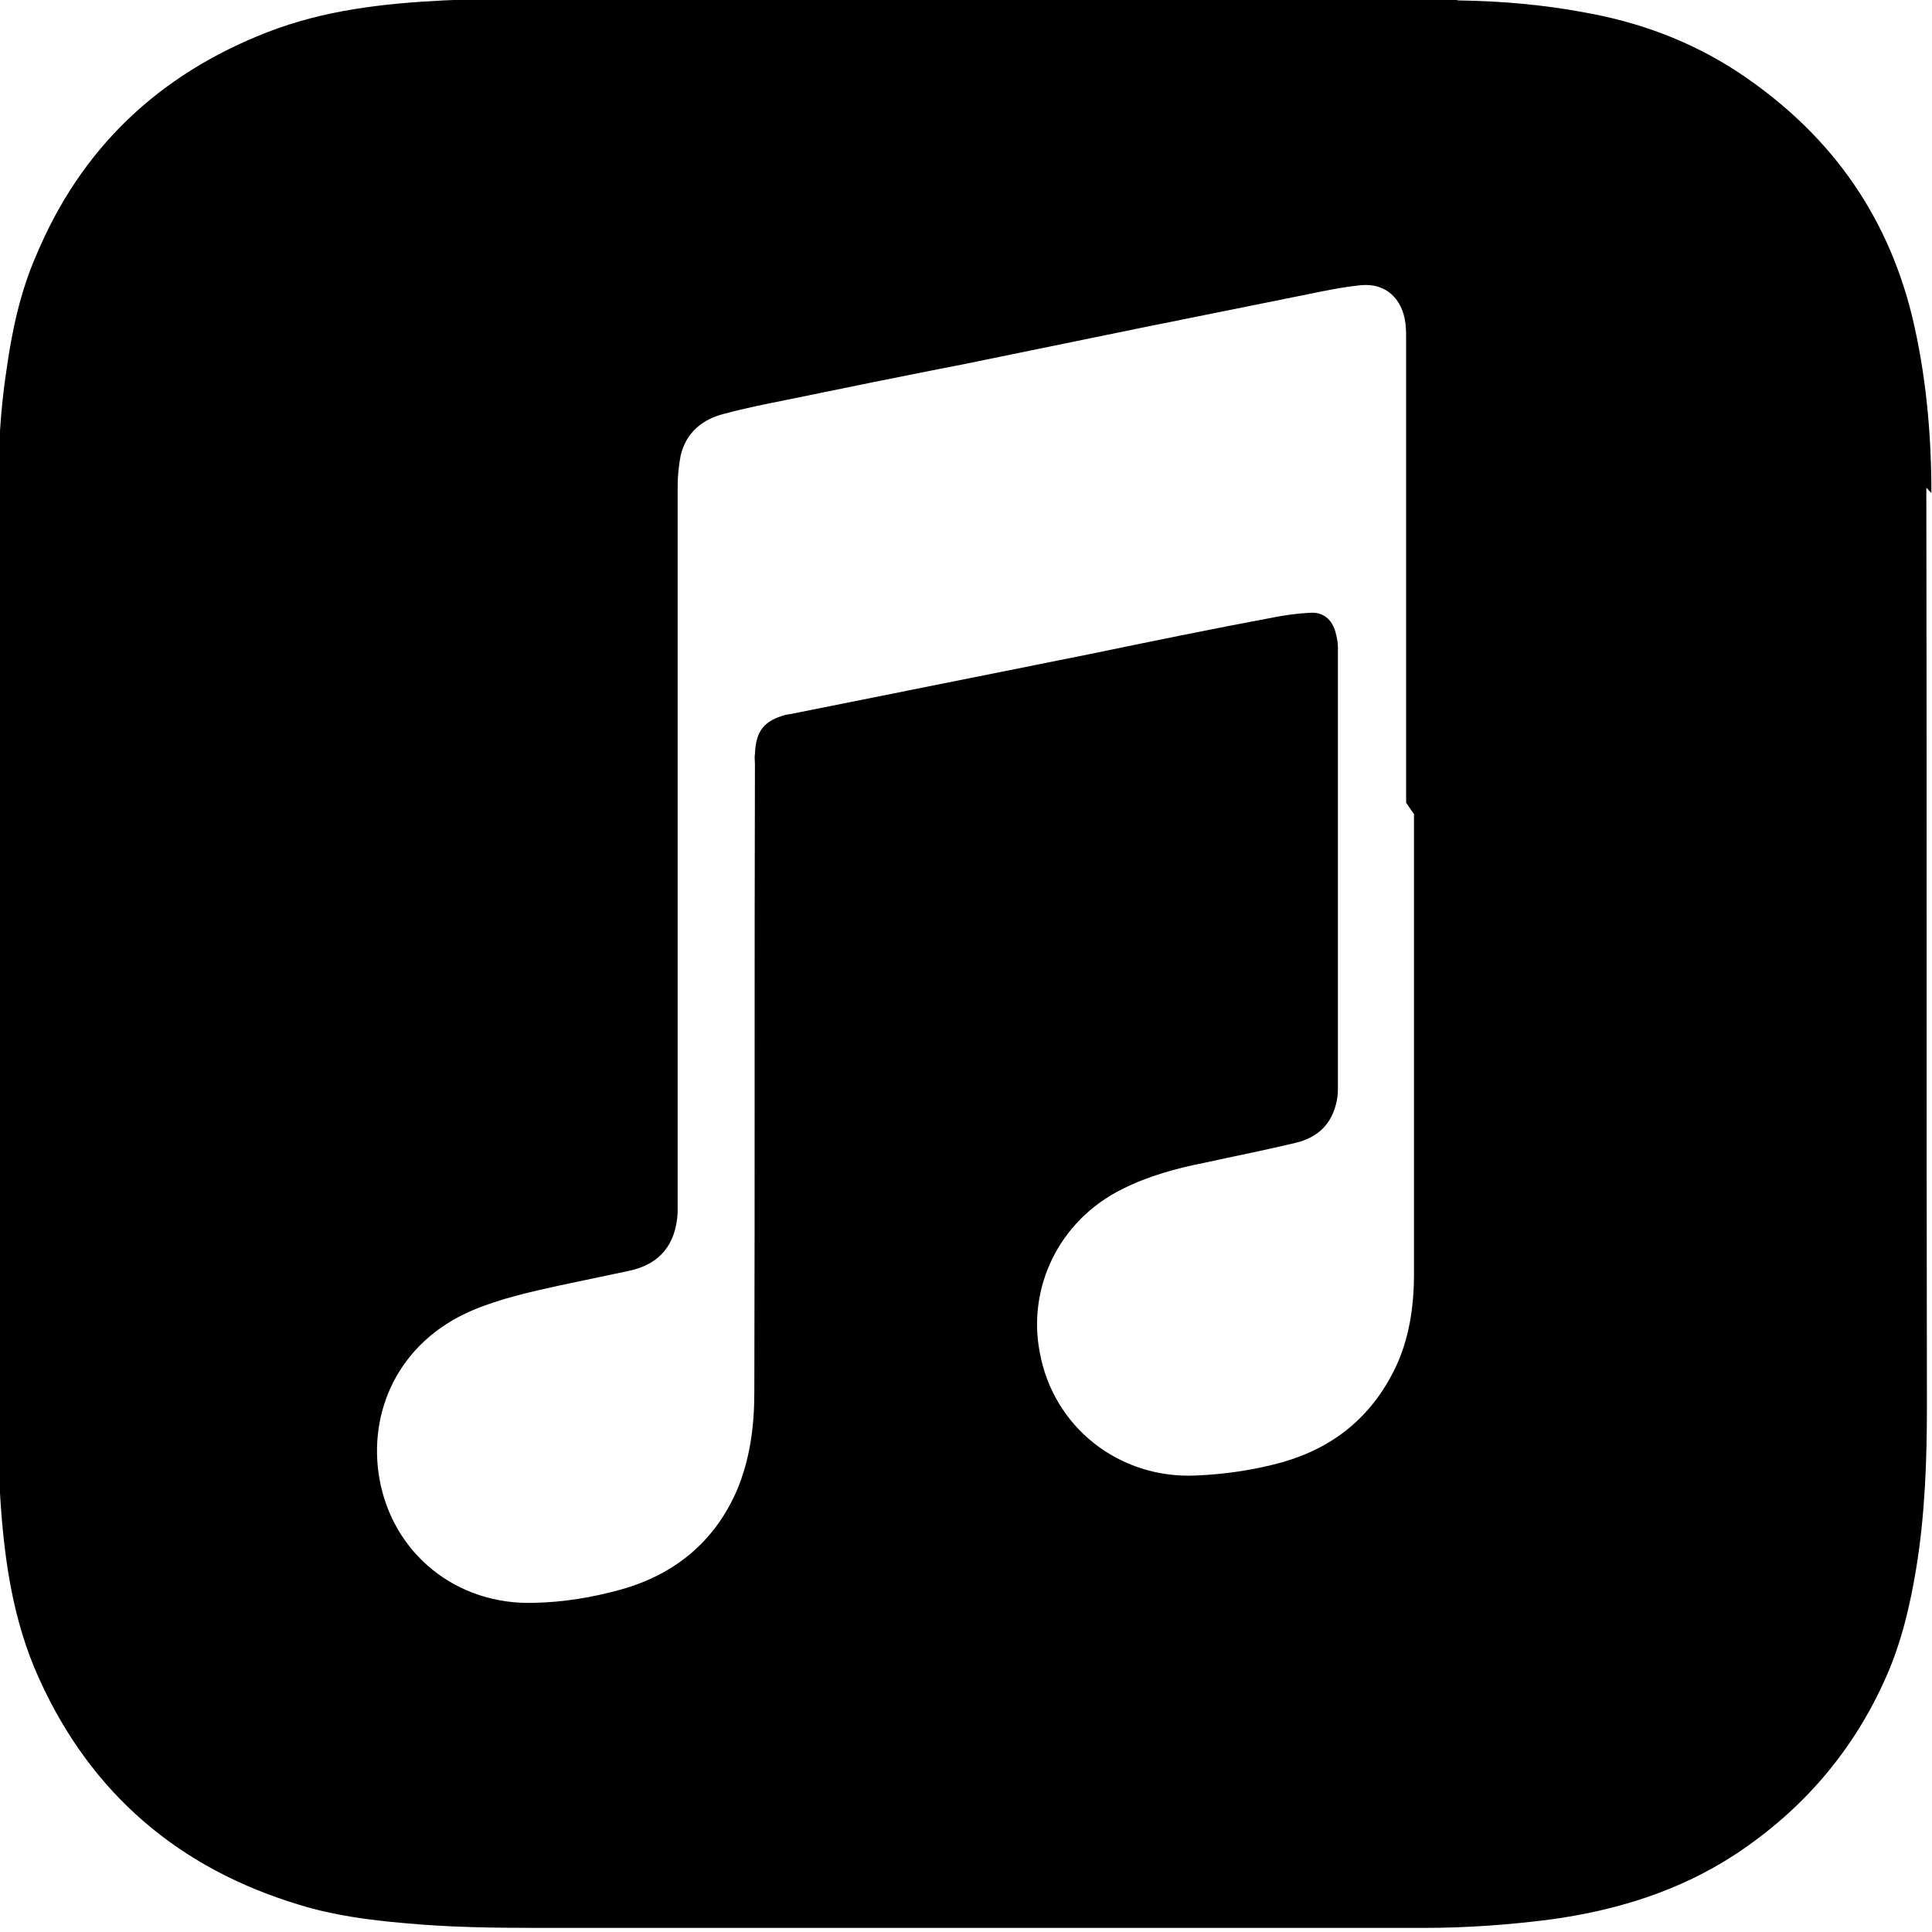 <svg viewBox="0 0 32 32" xmlns="http://www.w3.org/2000/svg"><path d="M31.99 8.167c0-.99-.09-1.97-.32-2.93 -.43-1.75-1.42-3.08-2.91-4.06 -.77-.5-1.61-.81-2.51-.97 -.69-.13-1.39-.19-2.09-.2 -.06-.01-.11-.02-.17-.03H7.959c-.21.016-.41.02-.61.03 -1 .05-1.984.16-2.93.53C2.62 1.24 1.34 2.46.6 4.23 .34 4.82.2 5.47.11 6.11c-.08.52-.12 1.04-.135 1.57 -.001.04-.01.08-.01.125v16.297c.01.18.02.375.031.56 .06 1.08.2 2.16.66 3.16 .86 1.89 2.31 3.13 4.31 3.73 .55.17 1.141.25 1.72.3 .74.07 1.479.08 2.21.08h14.7c.69 0 1.39-.05 2.09-.14 1.09-.15 2.13-.47 3.06-1.08 1.12-.74 1.96-1.72 2.5-2.95 .25-.57.39-1.17.49-1.77 .15-.91.18-1.82.18-2.724 -.01-5.07 0-10.125-.01-15.19Zm-8.57 5.317v7.615c0 .55-.08 1.1-.33 1.6 -.39.78-1.01 1.28-1.85 1.52 -.47.13-.95.2-1.43.22 -1.27.06-2.37-.8-2.59-2.05 -.2-1.04.3-2.17 1.38-2.7 .42-.21.89-.34 1.35-.43 .5-.11 1.01-.21 1.51-.33 .37-.09.6-.31.68-.69 .02-.09.02-.18.02-.26 0-2.43 0-4.85 0-7.26 0-.09-.02-.17-.04-.25 -.06-.21-.2-.33-.41-.32 -.22.01-.43.04-.63.08 -1.02.19-2.04.4-3.05.609l-4.94.99c-.03 0-.05.01-.07.01 -.37.1-.5.27-.516.65 -.01.05 0 .11 0 .17 -.01 3.46 0 6.93-.01 10.4 0 .56-.07 1.11-.29 1.63 -.37.85-1.03 1.39-1.92 1.64 -.47.13-.95.21-1.44.22 -1.28.04-2.34-.81-2.56-2.06 -.19-1.09.3-2.25 1.53-2.78 .47-.2.97-.31 1.47-.42 .38-.08.766-.16 1.14-.24 .51-.11.77-.44.8-.96v-.2c0-3.95 0-7.9 0-11.844 0-.17.02-.34.05-.5 .09-.38.36-.6.72-.69 .33-.09.68-.16 1.03-.23 .97-.2 1.95-.4 2.93-.59l3.026-.62c.89-.18 1.78-.359 2.68-.54 .29-.06.58-.12.88-.15 .41-.04.69.22.74.641 .01.09.01.19.01.29 0 2.54 0 5.09 0 7.641Z"/></svg>